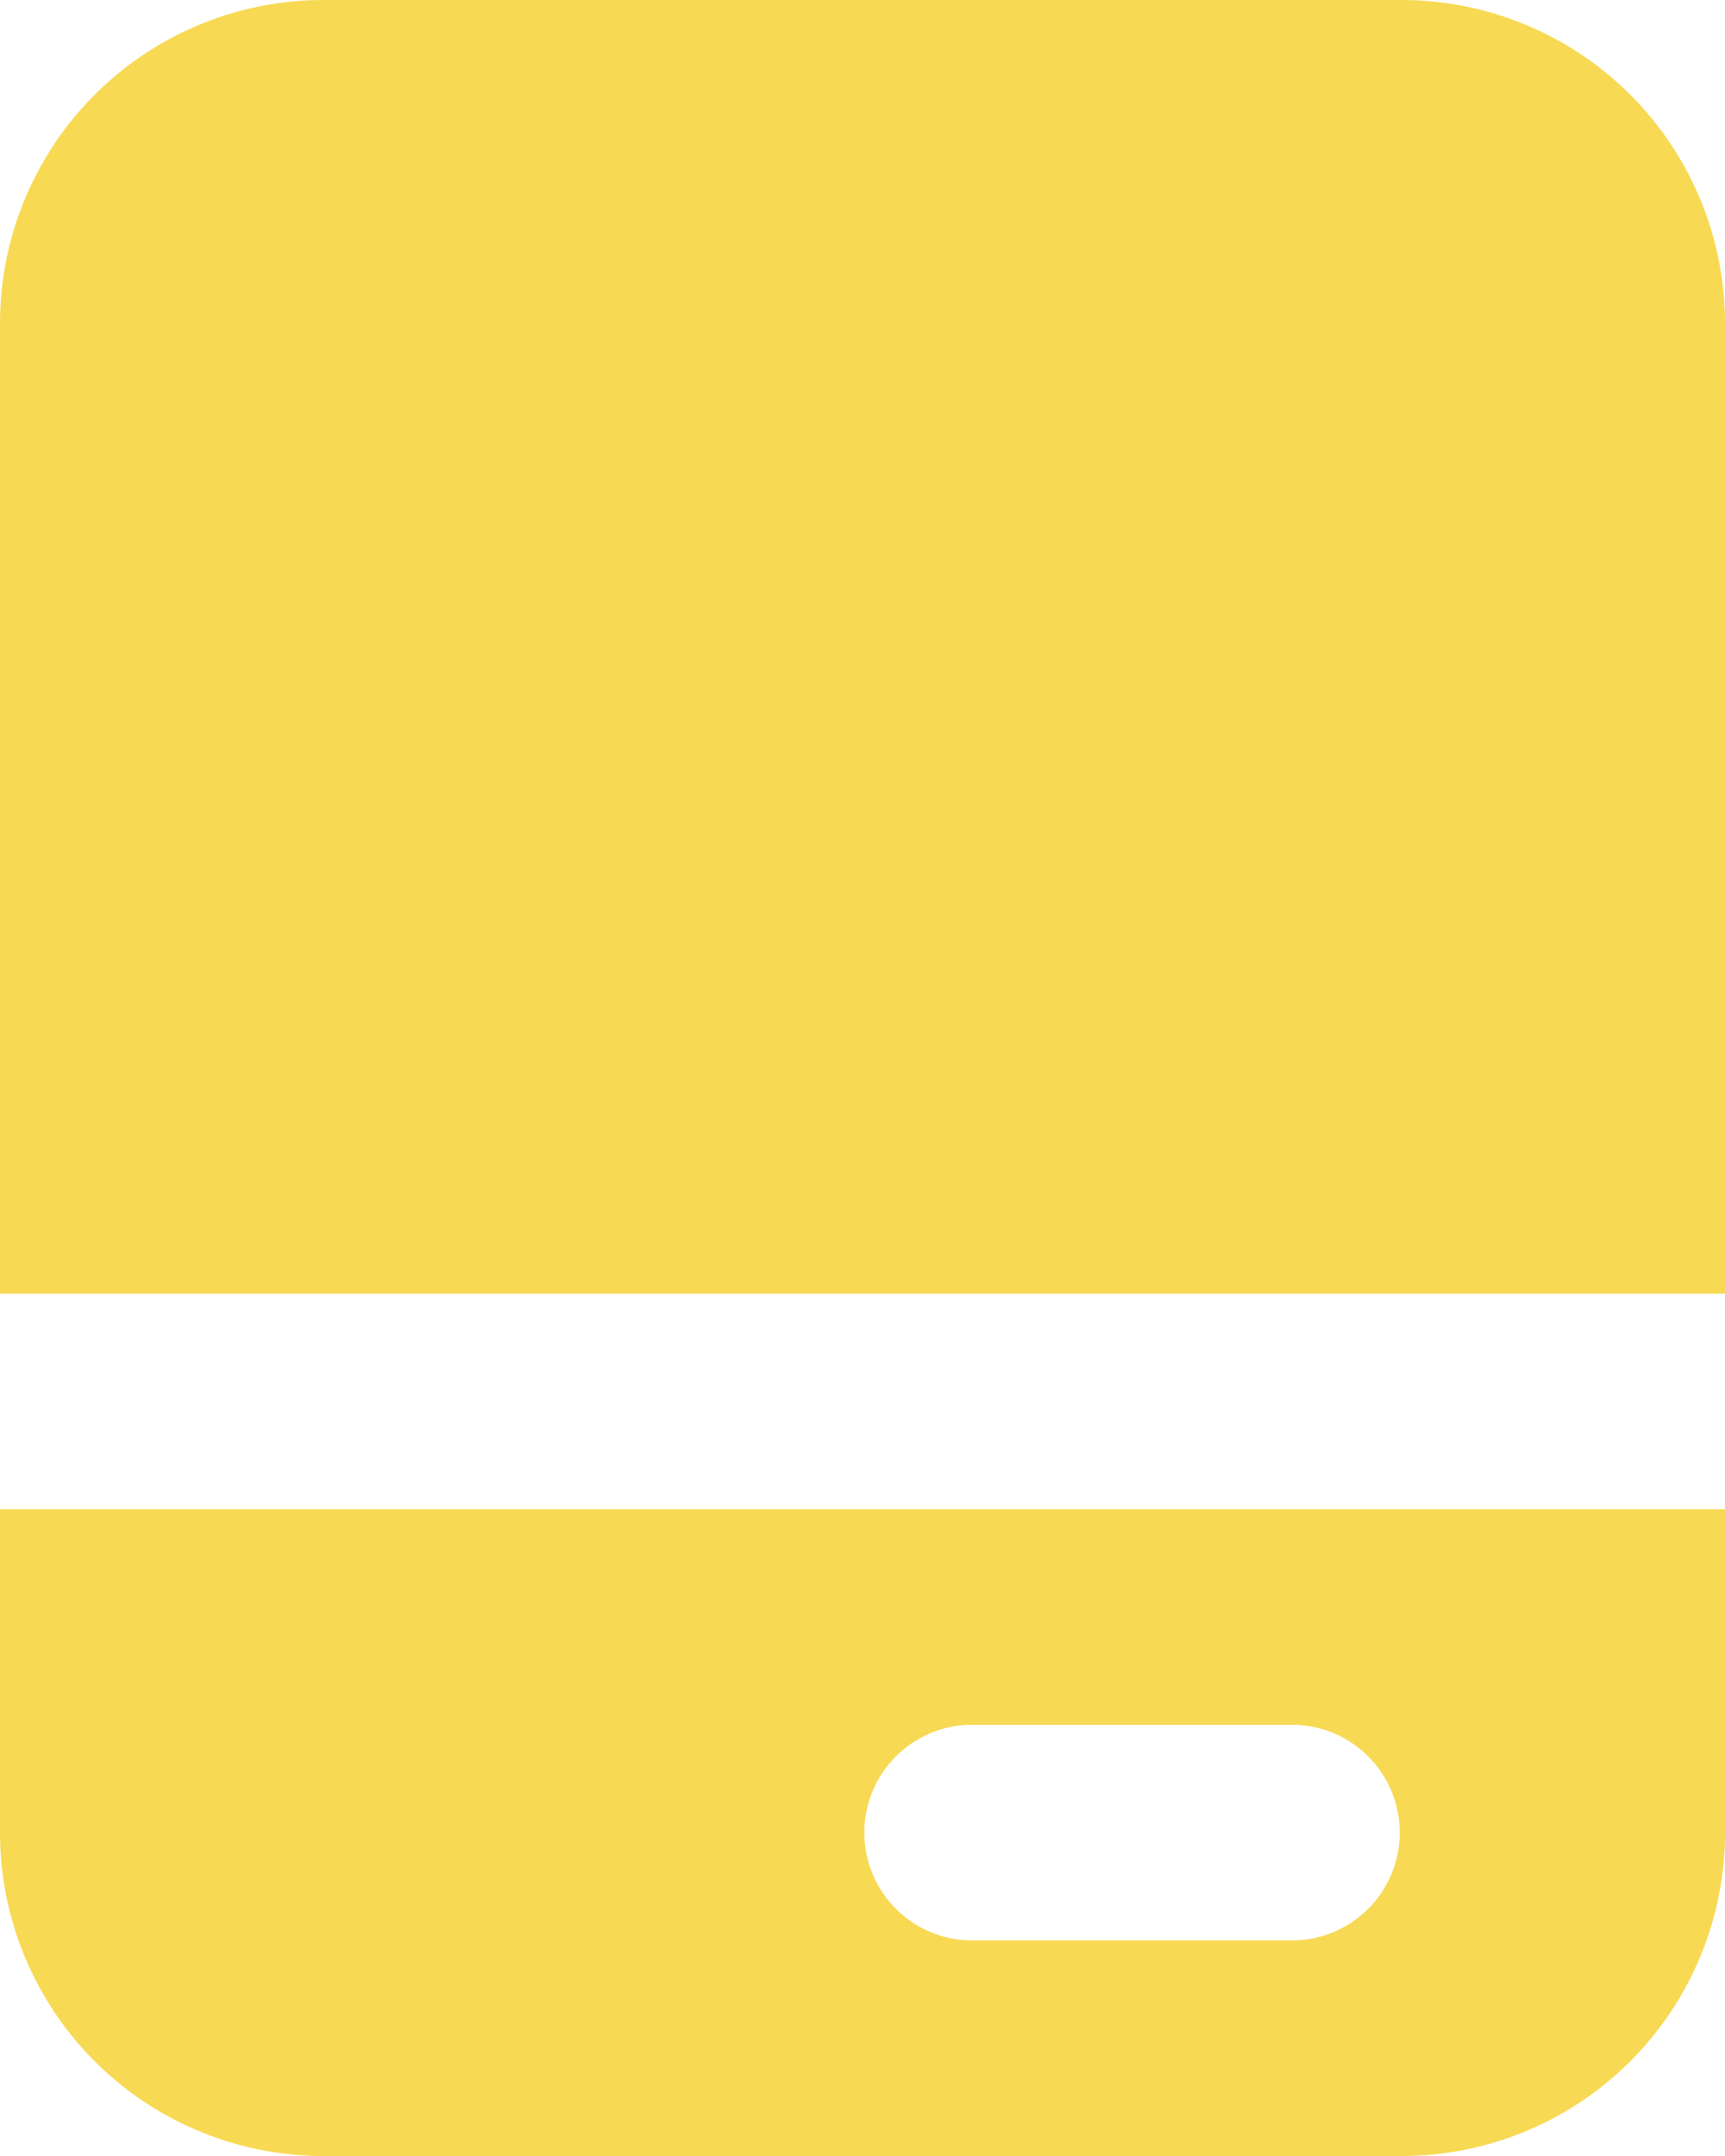 <svg id="Layer_1" data-name="Layer 1" xmlns="http://www.w3.org/2000/svg" viewBox="0 0 533.33 666.67"><defs><style>.cls-1{fill:#f8d954;fill-rule:evenodd;}</style></defs><path class="cls-1" d="M0,100A100,100,0,0,1,100,0H433.33a100,100,0,0,1,100,100V400H0ZM0,466.67v100a100,100,0,0,0,100,100H433.33a100,100,0,0,0,100-100v-100Zm300,66.66A33.34,33.34,0,0,0,300,600H400a33.34,33.34,0,0,0,0-66.67Z"/></svg>